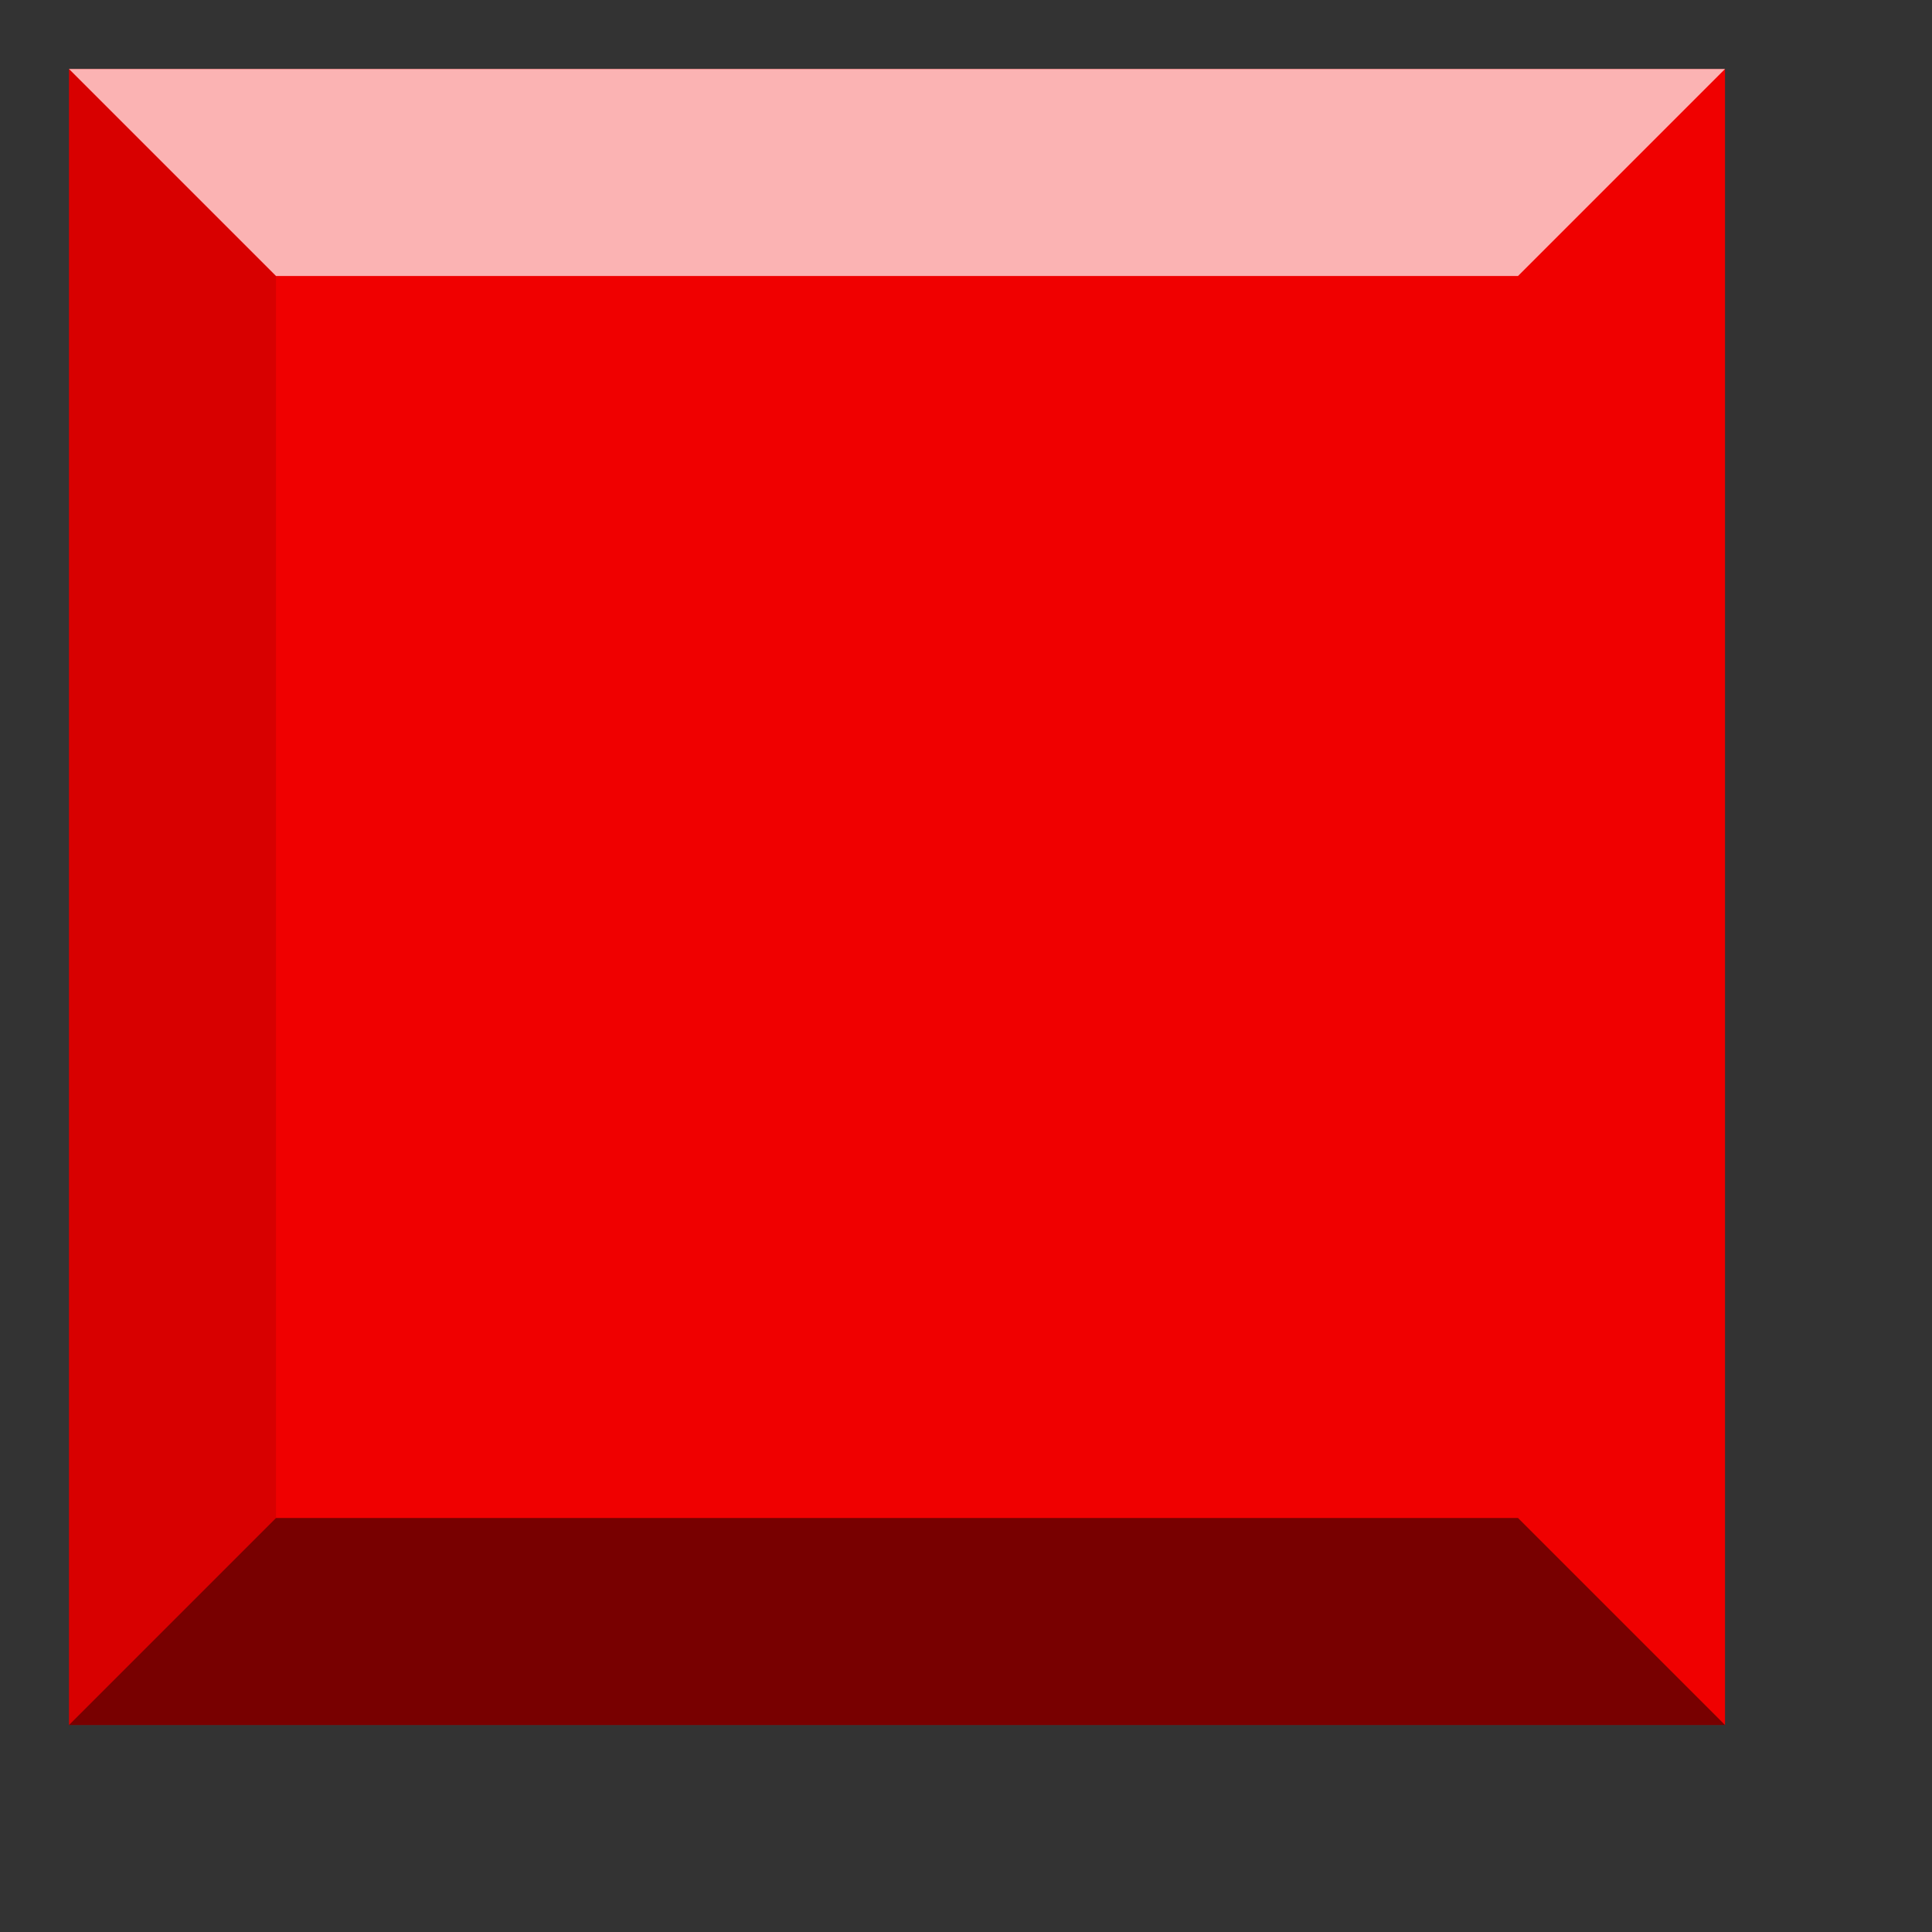 <?xml version="1.0" encoding="UTF-8" standalone="no"?>
<!DOCTYPE svg PUBLIC "-//W3C//DTD SVG 1.1//EN" "http://www.w3.org/Graphics/SVG/1.1/DTD/svg11.dtd">
<svg version="1.1" xmlns="http://www.w3.org/2000/svg" xmlns:xlink="http://www.w3.org/1999/xlink" preserveAspectRatio="xMidYMid meet" viewBox="283 115 28 28" width="24" height="24"><rect x="283" y="115" width="28" height="28" fill="#333333" stroke="none"/><defs><path d="M308 116C308 116 308 116 308 116C308 130.4 308 138.4 308 140C308 140 308 140 308 140C293.6 140 285.6 140 284 140C284 140 284 140 284 140C284 125.6 284 117.6 284 116C284 116 284 116 284 116C298.4 116 306.4 116 308 116Z" id="bvKTHXstA"></path><path d="M284 116L287 119L305 119L308 116" id="bP7ImwZdK"></path><path d="M287 137L284 140L284 116L287 119L287 137Z" id="c3ulL4KBQW"></path><path d="M284 140L287 137L305 137L308 140" id="caz7Wv2G2"></path></defs><g><g><use xlink:href="#bvKTHXstA" opacity="1" fill="#f00000" fill-opacity="1"></use><g><use xlink:href="#bvKTHXstA" opacity="1" fill-opacity="0" stroke="#000000" stroke-width="1" stroke-opacity="0"></use></g></g><g><use xlink:href="#bP7ImwZdK" opacity="1" fill="#ffffff" fill-opacity="0.7"></use><g><use xlink:href="#bP7ImwZdK" opacity="1" fill-opacity="0" stroke="#000000" stroke-width="1" stroke-opacity="0"></use></g></g><g><use xlink:href="#c3ulL4KBQW" opacity="1" fill="#000000" fill-opacity="0.1"></use><g><use xlink:href="#c3ulL4KBQW" opacity="1" fill-opacity="0" stroke="#000000" stroke-width="1" stroke-opacity="0"></use></g></g><g><use xlink:href="#caz7Wv2G2" opacity="1" fill="#000000" fill-opacity="0.5"></use><g><use xlink:href="#caz7Wv2G2" opacity="1" fill-opacity="0" stroke="#000000" stroke-width="1" stroke-opacity="0"></use></g></g></g></svg>